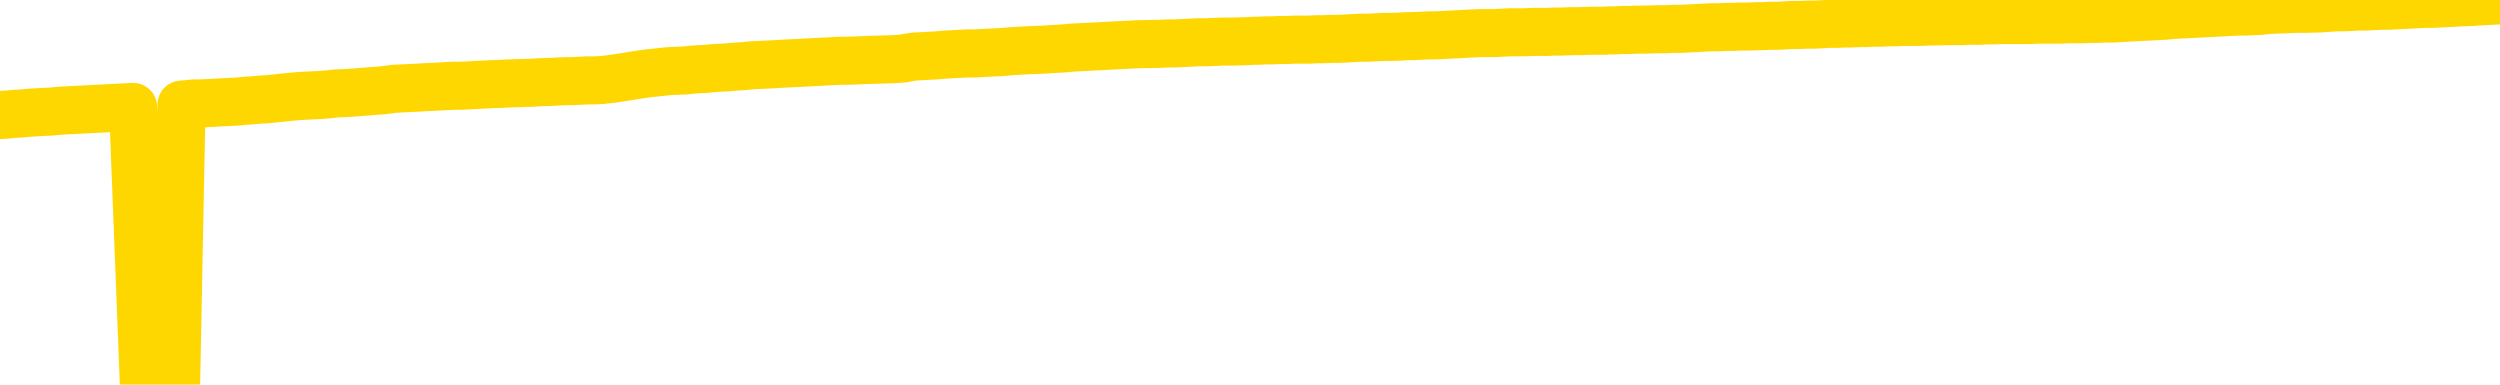 <svg xmlns="http://www.w3.org/2000/svg" version="1.1" viewBox="0 0 6500 1000">
	<path fill="none" stroke="gold" stroke-width="125" stroke-linecap="round" stroke-linejoin="round" d="M0 3181  L-729708 3181 L-727104 3181 L-725436 3181 L-707107 3181 L-706936 3181 L-699779 3180 L-699745 3180 L-686315 3180 L-683393 3180 L-670052 3180 L-665883 3179 L-664723 3179 L-664104 3178 L-662092 3178 L-658320 3177 L-657720 3177 L-657391 3177 L-657178 3177 L-656637 3176 L-655399 3175 L-654220 3174 L-651355 3173 L-650833 3172 L-645977 3172 L-643040 3171 L-642997 3171 L-642689 3171 L-642437 3171 L-639842 3170 L-635587 3170 L-635569 3170 L-634332 3170 L-632454 3170 L-630501 3170 L-629553 3170 L-629282 3169 L-628972 3169 L-628874 3169 L-628044 3169 L-626013 3169 L-625723 3168 L-623576 3168 L-623421 3167 L-619764 3166 L-619513 3166 L-619415 3166 L-618898 3167 L-616747 3167 L-615818 3168 L-614292 3169 L-613052 3169 L-611506 3169 L-608544 3168 L-607422 3168 L-607113 3168 L-605902 3168 L-602895 3169 L-602875 3169 L-602528 3169 L-602315 3169 L-602189 3167 L-601947 3166 L-601909 3166 L-601889 3166 L-601870 3166 L-601811 3165 L-601753 3165 L-601735 3165 L-601292 3165 L-600052 3164 L-598506 3164 L-595119 3164 L-589392 3164 L-589191 3164 L-587555 3163 L-585833 3163 L-584401 3163 L-584169 3163 L-583453 3163 L-577321 3163 L-576953 3162 L-576799 3162 L-576221 3162 L-575928 3162 L-574961 3161 L-574651 3161 L-574052 3161 L-572446 3161 L-571711 3161 L-571401 3161 L-570633 3161 L-568597 3161 L-568171 3160 L-567359 3160 L-559930 3160 L-559407 3160 L-559234 3159 L-558499 3159 L-556931 3159 L-556525 3159 L-554300 3159 L-553352 3158 L-552927 3158 L-552597 3158 L-551553 3158 L-549445 3158 L-549193 3158 L-548574 3157 L-547761 3157 L-545653 3157 L-545605 3157 L-543677 3156 L-543351 3156 L-543216 3156 L-542713 3156 L-541300 3155 L-540797 3155 L-540275 3154 L-536716 3154 L-535981 3153 L-533556 3153 L-532266 3153 L-531859 3153 L-528707 3153 L-528552 3153 L-528532 3153 L-528165 3153 L-526907 3153 L-526192 3153 L-525302 3153 L-524895 3153 L-523967 3153 L-522858 3153 L-522555 3154 L-516306 3154 L-515359 3154 L-513732 3155 L-513231 3155 L-509555 3155 L-508723 3155 L-504769 3155 L-503358 3155 L-500868 3154 L-500192 3154 L-500153 3154 L-499282 3154 L-496071 3154 L-493208 3154 L-492240 3154 L-491119 3153 L-491100 3153 L-489475 3153 L-489010 3152 L-488919 3152 L-482549 3152 L-481601 3152 L-479144 3152 L-478271 3152 L-477035 3151 L-475034 3151 L-474636 3151 L-473200 3151 L-471174 3151 L-470961 3150 L-469781 3150 L-468272 3150 L-468252 3150 L-466240 3150 L-465370 3150 L-464500 3149 L-463915 3149 L-463378 3149 L-462720 3149 L-461482 3148 L-460921 3148 L-459740 3148 L-458502 3148 L-458464 3148 L-458077 3148 L-457535 3147 L-456762 3147 L-455639 3147 L-453550 3147 L-453217 3147 L-452931 3146 L-452002 3146 L-451519 3146 L-450784 3146 L-447153 3146 L-446025 3145 L-445870 3145 L-444844 3145 L-441130 3145 L-439912 3145 L-438094 3144 L-435308 3144 L-434746 3144 L-430859 3144 L-428382 3144 L-427047 3144 L-426544 3144 L-426061 3144 L-423371 3144 L-419600 3144 L-417142 3144 L-415963 3144 L-415323 3143 L-412964 3143 L-412886 3143 L-411839 3143 L-411745 3143 L-411243 3143 L-410797 3143 L-410739 3143 L-410526 3143 L-407566 3142 L-404859 3142 L-404704 3142 L-401183 3142 L-400660 3142 L-399693 3141 L-399344 3141 L-398300 3141 L-397371 3141 L-396946 3141 L-395437 3141 L-394470 3140 L-394451 3140 L-392555 3130 L-392439 3120 L-392391 3110 L-392367 3100 L-389363 3100 L-387332 3100 L-385571 3100 L-385204 3100 L-384758 3099 L-384391 3099 L-383977 3099 L-381992 3099 L-381779 3099 L-381624 3099 L-380019 3099 L-378897 3098 L-377949 3098 L-376692 3098 L-375047 3098 L-373868 3098 L-367278 3098 L-367232 3097 L-366826 3097 L-365781 3097 L-365645 3097 L-363963 3097 L-363943 3097 L-362606 3096 L-361370 3096 L-361216 3096 L-360842 3096 L-360635 3096 L-360326 3095 L-359552 3095 L-357231 3095 L-356573 3095 L-354445 3095 L-352723 3095 L-352529 3094 L-349976 3094 L-349699 3094 L-349511 3094 L-348679 3094 L-347906 3093 L-347208 3093 L-342208 3093 L-341832 3093 L-337579 3093 L-337092 3106 L-337073 3106 L-336994 3106 L-336918 3106 L-336898 3092 L-336086 3092 L-335332 3092 L-334113 3092 L-332681 3092 L-332585 3092 L-332410 3092 L-332056 3091 L-330746 3091 L-328889 3091 L-327187 3091 L-326684 3091 L-326419 3090 L-326026 3090 L-325891 3090 L-324982 3090 L-324605 3090 L-323677 3090 L-323338 3090 L-323298 3090 L-323260 3090 L-321345 3090 L-321171 3090 L-319642 3090 L-319314 3089 L-319198 3089 L-318791 3089 L-318443 3089 L-316799 3089 L-316248 3088 L-316005 3088 L-315464 3088 L-314632 3088 L-314091 3088 L-312556 3087 L-312464 3087 L-312427 3087 L-312291 3087 L-311904 3087 L-310879 3087 L-309003 3087 L-308906 3087 L-308306 3091 L-307939 3095 L-307454 3100 L-307416 3105 L-306642 3105 L-306585 3105 L-306410 3105 L-306217 3105 L-304612 3104 L-304592 3104 L-304436 3104 L-304321 3105 L-303141 3105 L-302987 3105 L-302320 3105 L-299872 3116 L-297357 3128 L-294687 3139 L-286988 3150 L-281320 3150 L-279105 3149 L-279082 3149 L-278108 3152 L-278088 3152 L-277225 3152 L-274484 3152 L-268686 3149 L-268532 3149 L-265747 3148 L-252138 3148 L-251392 3148 L-246982 3148 L-230635 3148 L-230403 3147 L-229866 3147 L-221407 3147 L-212701 3147 L-212489 3147 L-210516 3147 L-207730 3147 L-203243 3147 L-203088 3147 L-202919 3147 L-202778 3147 L-202488 3146 L-202449 3146 L-202178 3146 L-202006 3146 L-201596 3146 L-200476 3146 L-199295 3145 L-198019 3145 L-195155 3145 L-192235 3145 L-190243 3145 L-188695 3145 L-185657 3145 L-176333 3144 L-175809 3144 L-170085 3144 L-168578 3144 L-167763 3144 L-166080 3144 L-165359 3144 L-165190 3144 L-164145 3143 L-162078 3143 L-160716 3143 L-156272 3143 L-156175 3143 L-156136 3143 L-156117 3143 L-155285 3143 L-155207 3142 L-152635 3142 L-149385 3142 L-149231 3142 L-148282 3142 L-146541 3141 L-145826 3142 L-142285 3143 L-135708 3144 L-134290 3145 L-134270 3145 L-133319 3145 L-129845 3144 L-129092 3144 L-128530 3144 L-127748 3144 L-120244 3144 L-118645 3144 L-117071 3143 L-113886 3143 L-109553 3143 L-100983 3143 L-92237 3143 L-89163 3143 L-85897 3143 L-85351 3143 L-78213 3142 L-72546 3142 L-58481 3142 L-52470 3143 L-47764 3142 L-43760 3142 L-38653 3142 L-28939 3142 L-13368 3142 L-10285 3141 L-9983 3080 L-9964 3005 L-9945 2920 L-9925 2825 L-9905 2781 L-9886 2744 L-9868 2711 L-9840 2677 L-9819 2645 L-9791 2611 L-9756 2573 L-9742 2541 L-9729 2514 L-9711 2491 L-9692 2474 L-9672 2457 L-9654 2440 L-9634 2423 L-9615 2405 L-9593 2387 L-9577 2370 L-9558 2352 L-9537 2336 L-9517 2319 L-9499 2301 L-9480 2282 L-9461 2263 L-9440 2244 L-9422 2226 L-9403 2209 L-9382 2192 L-9357 2176 L-9343 2160 L-9325 2144 L-9306 2129 L-9286 2113 L-9267 2097 L-9248 2079 L-9228 2063 L-9208 2048 L-9190 2033 L-9171 2019 L-9150 2006 L-9130 1994 L-9113 1983 L-9094 1972 L-9074 1962 L-9055 1952 L-9035 1943 L-9016 1934 L-8996 1927 L-8977 1920 L-8958 1912 L-8939 1905 L-8912 1896 L-8891 1886 L-8863 1876 L-8829 1864 L-8815 1855 L-8802 1846 L-8783 1838 L-8764 1832 L-8744 1825 L-8726 1817 L-8706 1809 L-8686 1801 L-8666 1794 L-8648 1787 L-8629 1780 L-8609 1772 L-8589 1764 L-8571 1754 L-8552 1744 L-8532 1733 L-8512 1723 L-8493 1712 L-8475 1701 L-8454 1689 L-8429 1675 L-8414 1662 L-8397 1650 L-8377 1637 L-8358 1625 L-8339 1612 L-8320 1599 L-8300 1586 L-8280 1573 L-8261 1561 L-8242 1548 L-8222 1537 L-8202 1525 L-8184 1515 L-8165 1505 L-8145 1494 L-8126 1486 L-8107 1477 L-8088 1468 L-8068 1459 L-8049 1449 L-8029 1441 L-8010 1432 L-7982 1423 L-7962 1415 L-7934 1406 L-7897 1396 L-7882 1386 L-7869 1377 L-7852 1368 L-7835 1362 L-7815 1356 L-7797 1351 L-7778 1346 L-7758 1341 L-7737 1336 L-7720 1330 L-7701 1324 L-7680 1318 L-7661 1311 L-7642 1305 L-7623 1297 L-7604 1290 L-7584 1282 L-7565 1273 L-7546 1265 L-7525 1258 L-7501 1250 L-7486 1242 L-7469 1234 L-7449 1226 L-7430 1218 L-7410 1209 L-7391 1201 L-7371 1192 L-7351 1184 L-7333 1176 L-7314 1168 L-7294 1161 L-7273 1154 L-7256 1147 L-7237 1140 L-7217 1133 L-7198 1127 L-7178 1120 L-7159 1113 L-7139 1107 L-7120 1101 L-7101 1094 L-7082 1088 L-7054 1082 L-7033 1075 L-7005 1068 L-6969 1058 L-6955 1049 L-6942 1040 L-6924 1032 L-6906 1027 L-6887 1022 L-6868 1016 L-6848 1009 L-6829 1002 L-6807 994 L-6789 986 L-6772 978 L-6752 969 L-6731 960 L-6713 950 L-6694 940 L-6675 930 L-6654 920 L-6636 911 L-6617 904 L-6596 898 L-6571 893 L-6557 888 L-6539 883 L-6520 878 L-6500 873 L-6481 867 L-6462 862 L-6443 857 L-6422 853 L-6404 849 L-6385 844 L-6365 838 L-6344 832 L-6327 825 L-6308 820 L-6288 816 L-6269 813 L-6250 810 L-6231 807 L-6211 803 L-6191 799 L-6172 796 L-6153 792 L-6126 789 L-6105 785 L-6077 782 L-6042 777 L-6029 773 L-6015 770 L-5997 767 L-5978 765 L-5958 762 L-5940 759 L-5920 756 L-5900 754 L-5879 752 L-5862 749 L-5844 746 L-5823 743 L-5803 740 L-5785 737 L-5766 734 L-5746 731 L-5726 729 L-5708 726 L-5689 724 L-5668 721 L-5643 719 L-5628 716 L-5611 714 L-5592 712 L-5572 709 L-5553 706 L-5534 703 L-5514 700 L-5493 697 L-5476 695 L-5457 692 L-5436 690 L-5416 687 L-5398 685 L-5379 683 L-5359 680 L-5341 678 L-5321 676 L-5302 674 L-5282 673 L-5263 671 L-5243 669 L-5225 672 L-5196 675 L-5176 678 L-5148 680 L-5111 678 L-5096 676 L-5083 674 L-5066 672 L-5049 671 L-5029 670 L-5011 668 L-4991 666 L-4972 665 L-4950 664 L-4934 662 L-4915 661 L-4894 659 L-4874 658 L-4856 656 L-4837 655 L-4818 653 L-4797 651 L-4779 650 L-4760 648 L-4739 647 L-4714 646 L-4700 644 L-4683 643 L-4663 641 L-4644 639 L-4624 638 L-4605 636 L-4585 634 L-4565 632 L-4547 630 L-4528 628 L-4508 626 L-4487 624 L-4470 622 L-4451 620 L-4431 618 L-4412 617 L-4392 614 L-4373 612 L-4354 610 L-4334 608 L-4315 607 L-4296 606 L-4268 604 L-4248 602 L-4220 600 L-4185 598 L-4171 596 L-4158 594 L-4139 593 L-4121 591 L-4101 590 L-4082 588 L-4063 586 L-4043 585 L-4022 583 L-4005 581 L-3986 580 L-3966 578 L-3946 576 L-3928 573 L-3909 571 L-3889 568 L-3869 566 L-3851 563 L-3832 561 L-3810 559 L-3785 556 L-3771 554 L-3754 551 L-3734 549 L-3715 547 L-3696 544 L-3677 542 L-3657 540 L-3636 537 L-3619 535 L-3599 533 L-3579 531 L-3558 529 L-3541 527 L-3522 525 L-3502 524 L-3483 523 L-3464 521 L-3445 520 L-3425 519 L-3405 517 L-3386 516 L-3367 515 L-3340 514 L-3319 512 L-3291 511 L-3256 509 L-3242 506 L-3229 504 L-3210 502 L-3192 500 L-3172 499 L-3154 497 L-3134 496 L-3115 494 L-3094 493 L-3077 491 L-3058 489 L-3037 487 L-3017 486 L-2999 483 L-2980 482 L-2961 480 L-2940 478 L-2922 476 L-2903 474 L-2882 473 L-2857 471 L-2842 470 L-2825 468 L-2806 467 L-2786 465 L-2767 463 L-2748 461 L-2728 458 L-2707 456 L-2690 453 L-2671 451 L-2650 449 L-2630 447 L-2613 446 L-2594 444 L-2574 443 L-2555 442 L-2535 441 L-2516 440 L-2496 438 L-2477 437 L-2458 436 L-2439 435 L-2412 434 L-2391 433 L-2363 432 L-2329 431 L-2314 430 L-2301 428 L-2283 428 L-2264 427 L-2244 426 L-2226 425 L-2206 424 L-2186 423 L-2166 422 L-2148 421 L-2129 420 L-2109 419 L-2089 418 L-2071 417 L-2052 416 L-2032 416 L-2012 415 L-1993 414 L-1975 414 L-1954 413 L-1929 412 L-1914 411 L-1897 410 L-1877 409 L-1858 408 L-1839 407 L-1820 406 L-1800 405 L-1779 404 L-1761 402 L-1743 400 L-1722 398 L-1702 396 L-1684 395 L-1665 394 L-1645 392 L-1626 391 L-1607 390 L-1588 388 L-1568 388 L-1549 386 L-1529 385 L-1510 385 L-1482 384 L-1434 383 L-1397 382 L-1382 381 L-1370 380 L-1353 379 L-1335 379 L-1316 378 L-1297 378 L-1278 377 L-1258 376 L-1237 375 L-1220 375 L-1201 374 L-1181 374 L-1161 373 L-1142 372 L-1124 371 L-1103 370 L-1084 369 L-1065 369 L-1046 367 L-1025 366 L-1001 364 L-986 363 L-969 361 L-949 360 L-930 359 L-910 357 L-891 356 L-871 355 L-851 354 L-833 352 L-814 351 L-794 350 L-773 349 L-756 348 L-737 347 L-717 346 L-698 345 L-678 344 L-659 343 L-639 342 L-620 341 L-600 340 L-582 339 L-553 338 L-533 337 L-505 336 L-469 334 L-454 331 L-441 330 L-424 328 L-406 327 L-386 326 L-368 325 L-348 324 L-329 324 L-307 323 L-291 322 L-272 320 L-251 319 L-231 318 L-213 316 L-194 314 L-175 312 L-154 310 L-136 308 L-117 307 L-96 306 L-71 304 L-56 303 L-38 302 L-20 300 L0 299 L18 298 L37 296 L57 295 L78 293 L95 292 L114 291 L134 290 L155 288 L172 287 L191 286 L211 285 L230 284 L250 283 L268 282 L288 281 L308 280 L327 279 L346 278 L374 997 L394 996 L422 995 L458 993 L472 272 L485 271 L503 269 L521 269 L541 268 L559 267 L579 266 L599 265 L620 264 L637 262 L655 261 L676 259 L696 258 L714 256 L733 254 L753 252 L774 250 L791 249 L810 248 L832 247 L857 245 L872 243 L901 242 L941 239 L964 237 L993 235 L1010 233 L1023 231 L1043 230 L1063 229 L1084 228 L1101 227 L1120 226 L1140 225 L1159 224 L1178 223 L1197 223 L1217 222 L1237 221 L1256 220 L1274 219 L1302 218 L1323 217 L1351 216 L1386 215 L1399 214 L1431 213 L1450 212 L1470 211 L1488 211 L1508 210 L1527 209 L1548 209 L1565 208 L1584 206 L1605 203 L1625 200 L1643 197 L1662 194 L1682 191 L1702 189 L1720 187 L1739 185 L1760 184 L1785 183 L1800 181 L1817 180 L1836 179 L1856 177 L1875 176 L1894 175 L1914 173 L1935 172 L1952 170 L1971 169 L1992 168 L2013 167 L2029 166 L2048 165 L2068 164 L2088 163 L2107 162 L2126 161 L2145 160 L2165 159 L2184 158 L2203 158 L2231 157 L2251 156 L2321 154 L2349 152 L2364 149 L2378 147 L2398 146 L2416 145 L2436 144 L2456 142 L2477 141 L2494 140 L2513 139 L2533 139 L2553 138 L2571 137 L2590 136 L2610 135 L2631 133 L2648 132 L2667 131 L2689 130 L2714 129 L2729 128 L2746 127 L2765 126 L2785 124 L2804 123 L2823 122 L2842 121 L2864 120 L2880 119 L2900 118 L2920 117 L2941 116 L2958 115 L3016 114 L3035 113 L3054 113 L3074 112 L3094 111 L3113 110 L3132 110 L3159 109 L3180 108 L3208 108 L3244 107 L3259 106 L3271 106 L3289 105 L3307 105 L3327 104 L3345 104 L3365 103 L3385 103 L3406 103 L3422 102 L3441 102 L3462 101 L3482 101 L3500 100 L3519 99 L3539 98 L3559 98 L3577 97 L3596 96 L3617 96 L3642 95 L3657 94 L3674 94 L3693 93 L3713 92 L3732 92 L3751 91 L3771 90 L3792 89 L3809 88 L3828 87 L3849 86 L3870 86 L3886 86 L3905 85 L3926 84 L3945 84 L3964 84 L3983 83 L4003 83 L4023 83 L4041 82 L4060 82 L4088 81 L4108 81 L4136 80 L4172 80 L4185 79 L4199 79 L4217 78 L4235 78 L4255 77 L4273 77 L4313 76 L4333 76 L4351 75 L4370 75 L4390 74 L4410 73 L4428 72 L4447 71 L4467 71 L4487 70 L4505 70 L4524 69 L4545 69 L4570 68 L4585 68 L4602 67 L4622 67 L4641 66 L4660 65 L4679 65 L4699 64 L4720 64 L4738 63 L4756 62 L4777 62 L4797 61 L4815 61 L4834 60 L4854 60 L4873 59 L4892 59 L4911 58 L4931 58 L4951 57 L4970 57 L4989 57 L5017 56 L5065 55 L5102 55 L5118 54 L5130 54 L5147 54 L5164 53 L5184 53 L5202 52 L5221 52 L5241 52 L5262 52 L5279 52 L5298 51 L5319 51 L5338 51 L5357 51 L5376 50 L5395 50 L5415 50 L5434 49 L5453 49 L5474 48 L5498 48 L5513 47 L5530 46 L5550 45 L5569 44 L5589 43 L5608 42 L5628 41 L5648 39 L5666 38 L5685 37 L5705 36 L5726 35 L5744 34 L5762 33 L5783 32 L5801 31 L5821 30 L5840 30 L5860 29 L5879 28 L5898 26 L5917 25 L5946 24 L5966 23 L5994 23 L6031 22 L6045 21 L6058 20 L6076 19 L6093 19 L6113 18 L6131 17 L6151 17 L6170 16 L6192 15 L6208 15 L6227 14 L6248 13 L6268 12 L6286 11 L6305 10 L6325 10 L6345 9 L6363 8 L6382 7 L6403 6 L6428 5 L6443 4 L6461 3 L6479 2 L6500 1" />
</svg>
